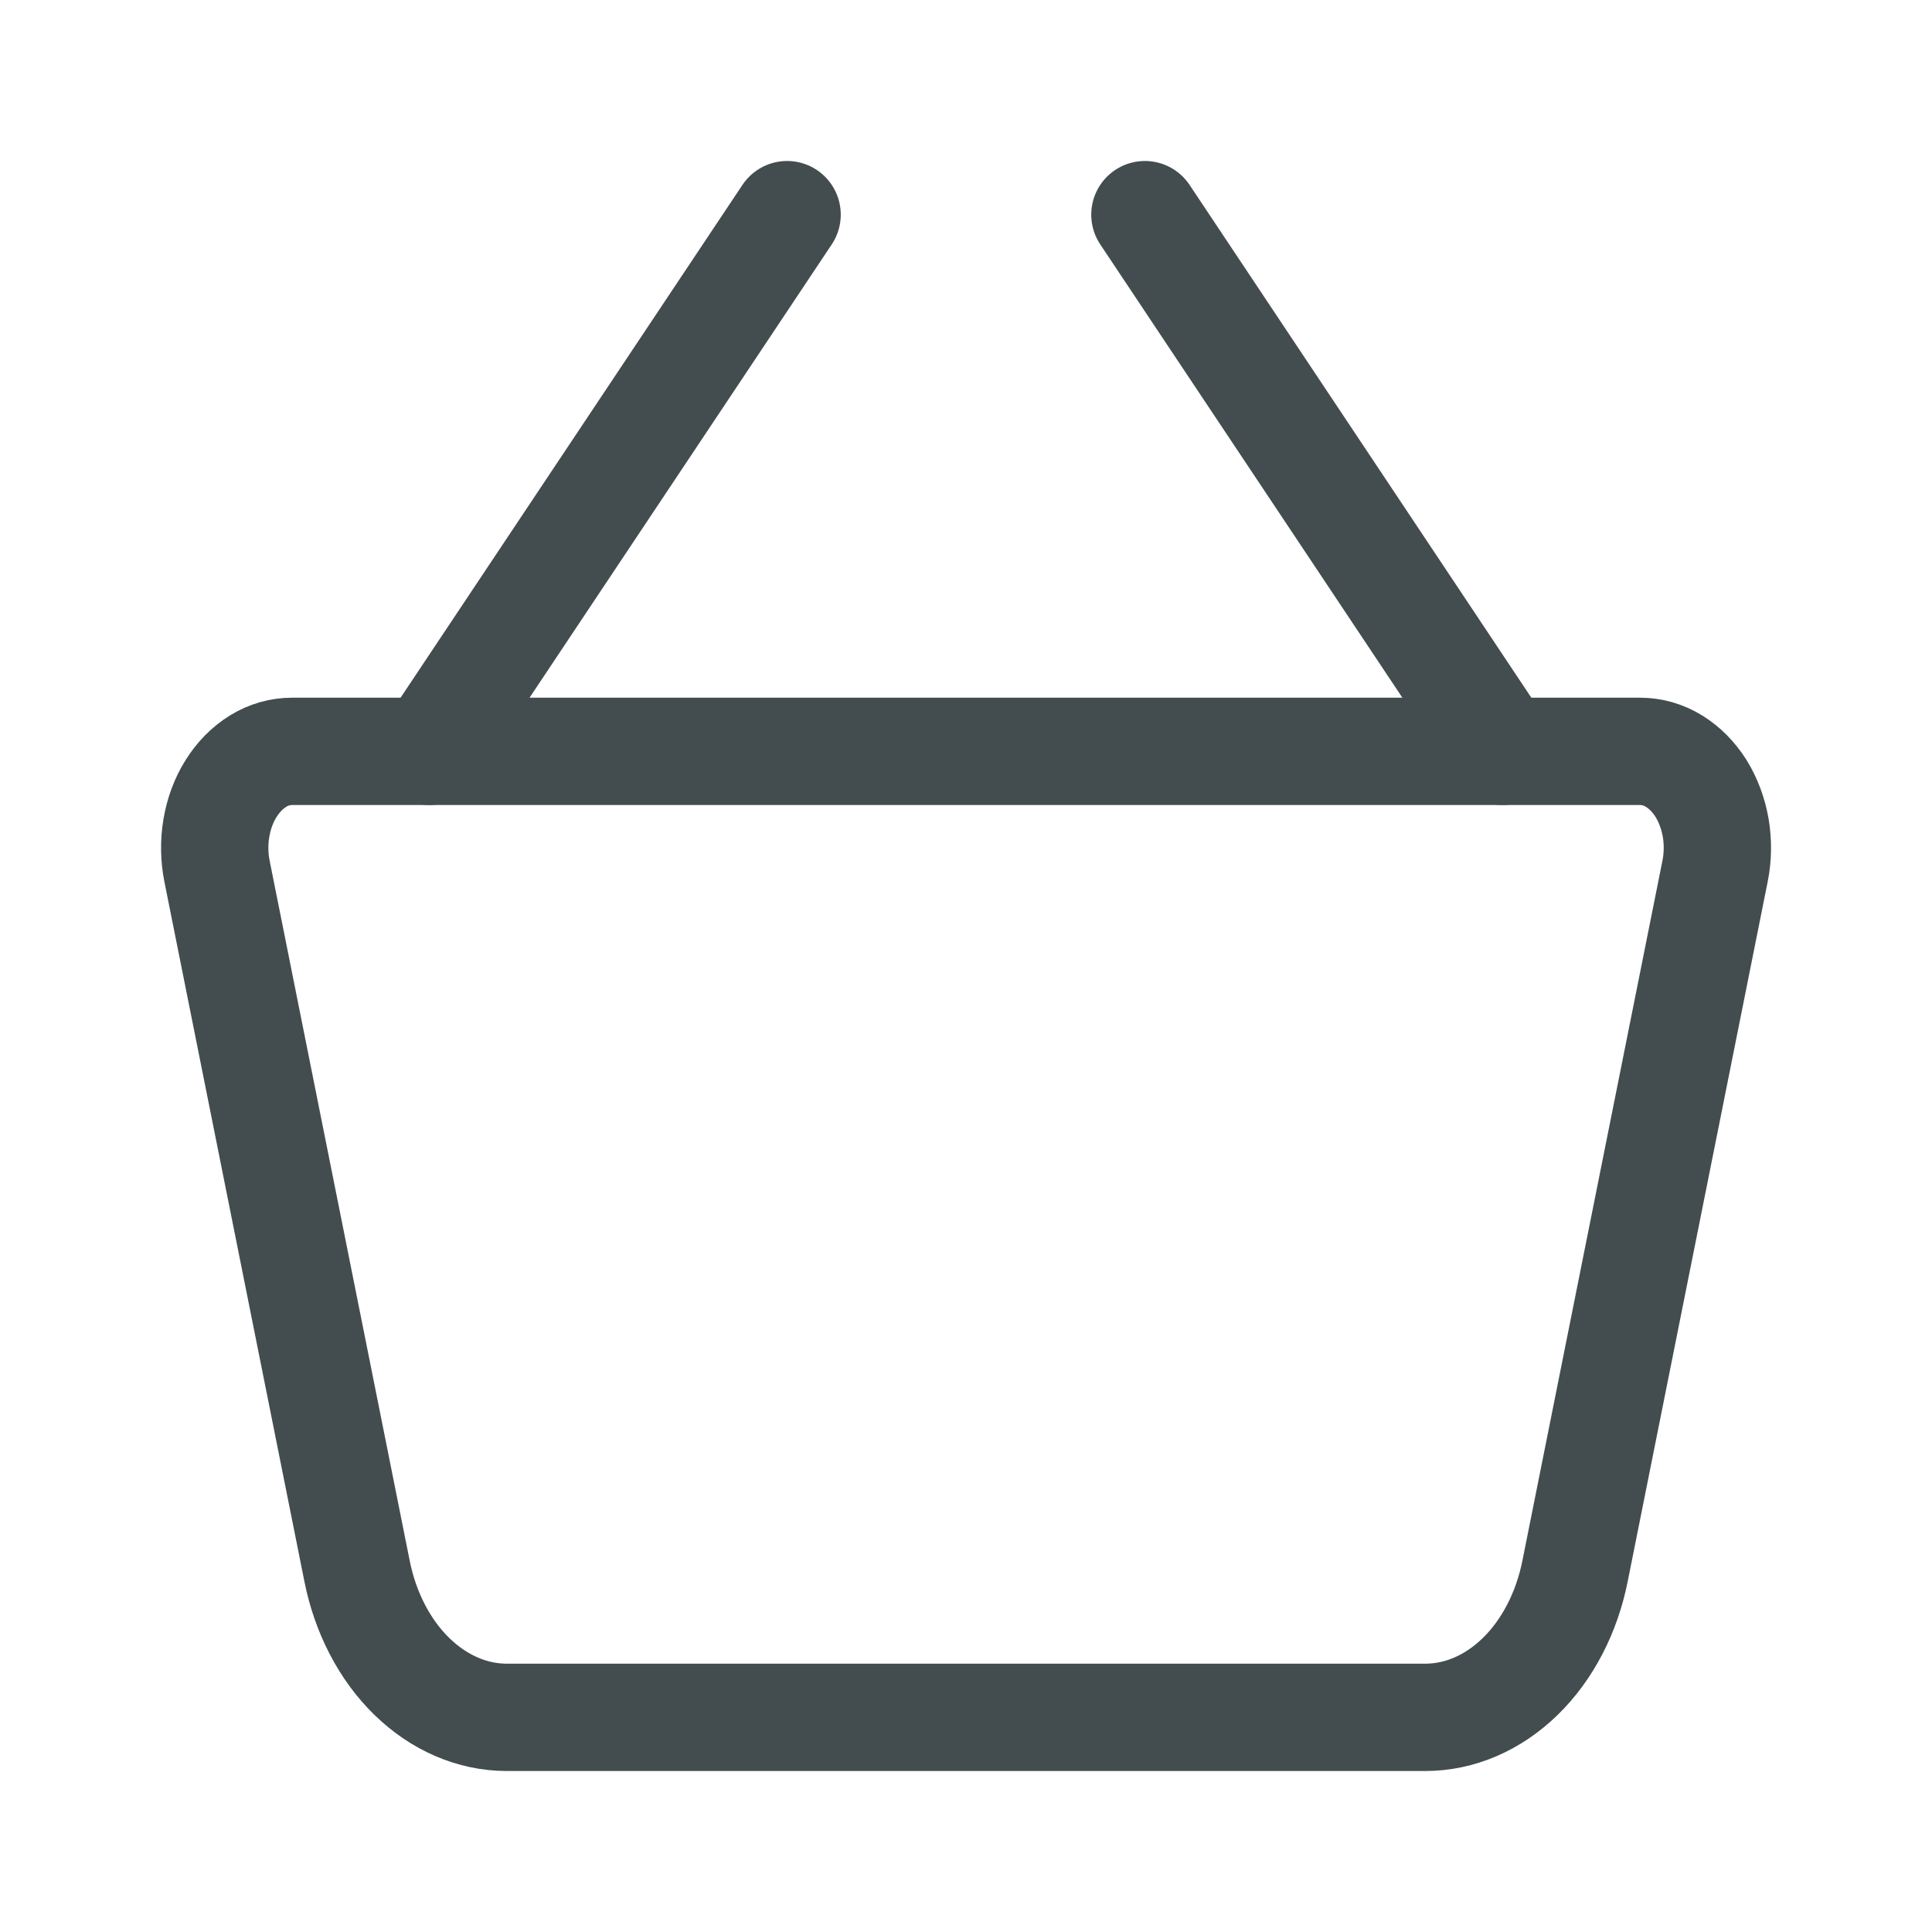 <svg width="20" height="20" viewBox="0 0 20 20" fill="none" xmlns="http://www.w3.org/2000/svg">
<path d="M4.444 7.778L8.148 2.222M15.555 7.778L11.852 2.222" stroke="#434D50" stroke-width="1.111" stroke-linecap="round"/>
<path d="M2.247 9.021C2.217 8.873 2.215 8.719 2.24 8.571C2.265 8.422 2.317 8.282 2.392 8.163C2.467 8.043 2.563 7.946 2.672 7.879C2.781 7.812 2.901 7.778 3.023 7.778H16.978C17.1 7.778 17.22 7.812 17.329 7.879C17.438 7.946 17.534 8.043 17.609 8.162C17.683 8.282 17.735 8.421 17.761 8.57C17.786 8.719 17.784 8.872 17.754 9.02L16.305 16.263C16.219 16.695 16.019 17.08 15.738 17.354C15.456 17.629 15.11 17.778 14.753 17.778H5.248C4.891 17.778 4.545 17.629 4.263 17.354C3.982 17.08 3.782 16.695 3.696 16.263L2.247 9.021Z" stroke="#434D50" stroke-width="1.111" stroke-linejoin="round"/>
</svg>
